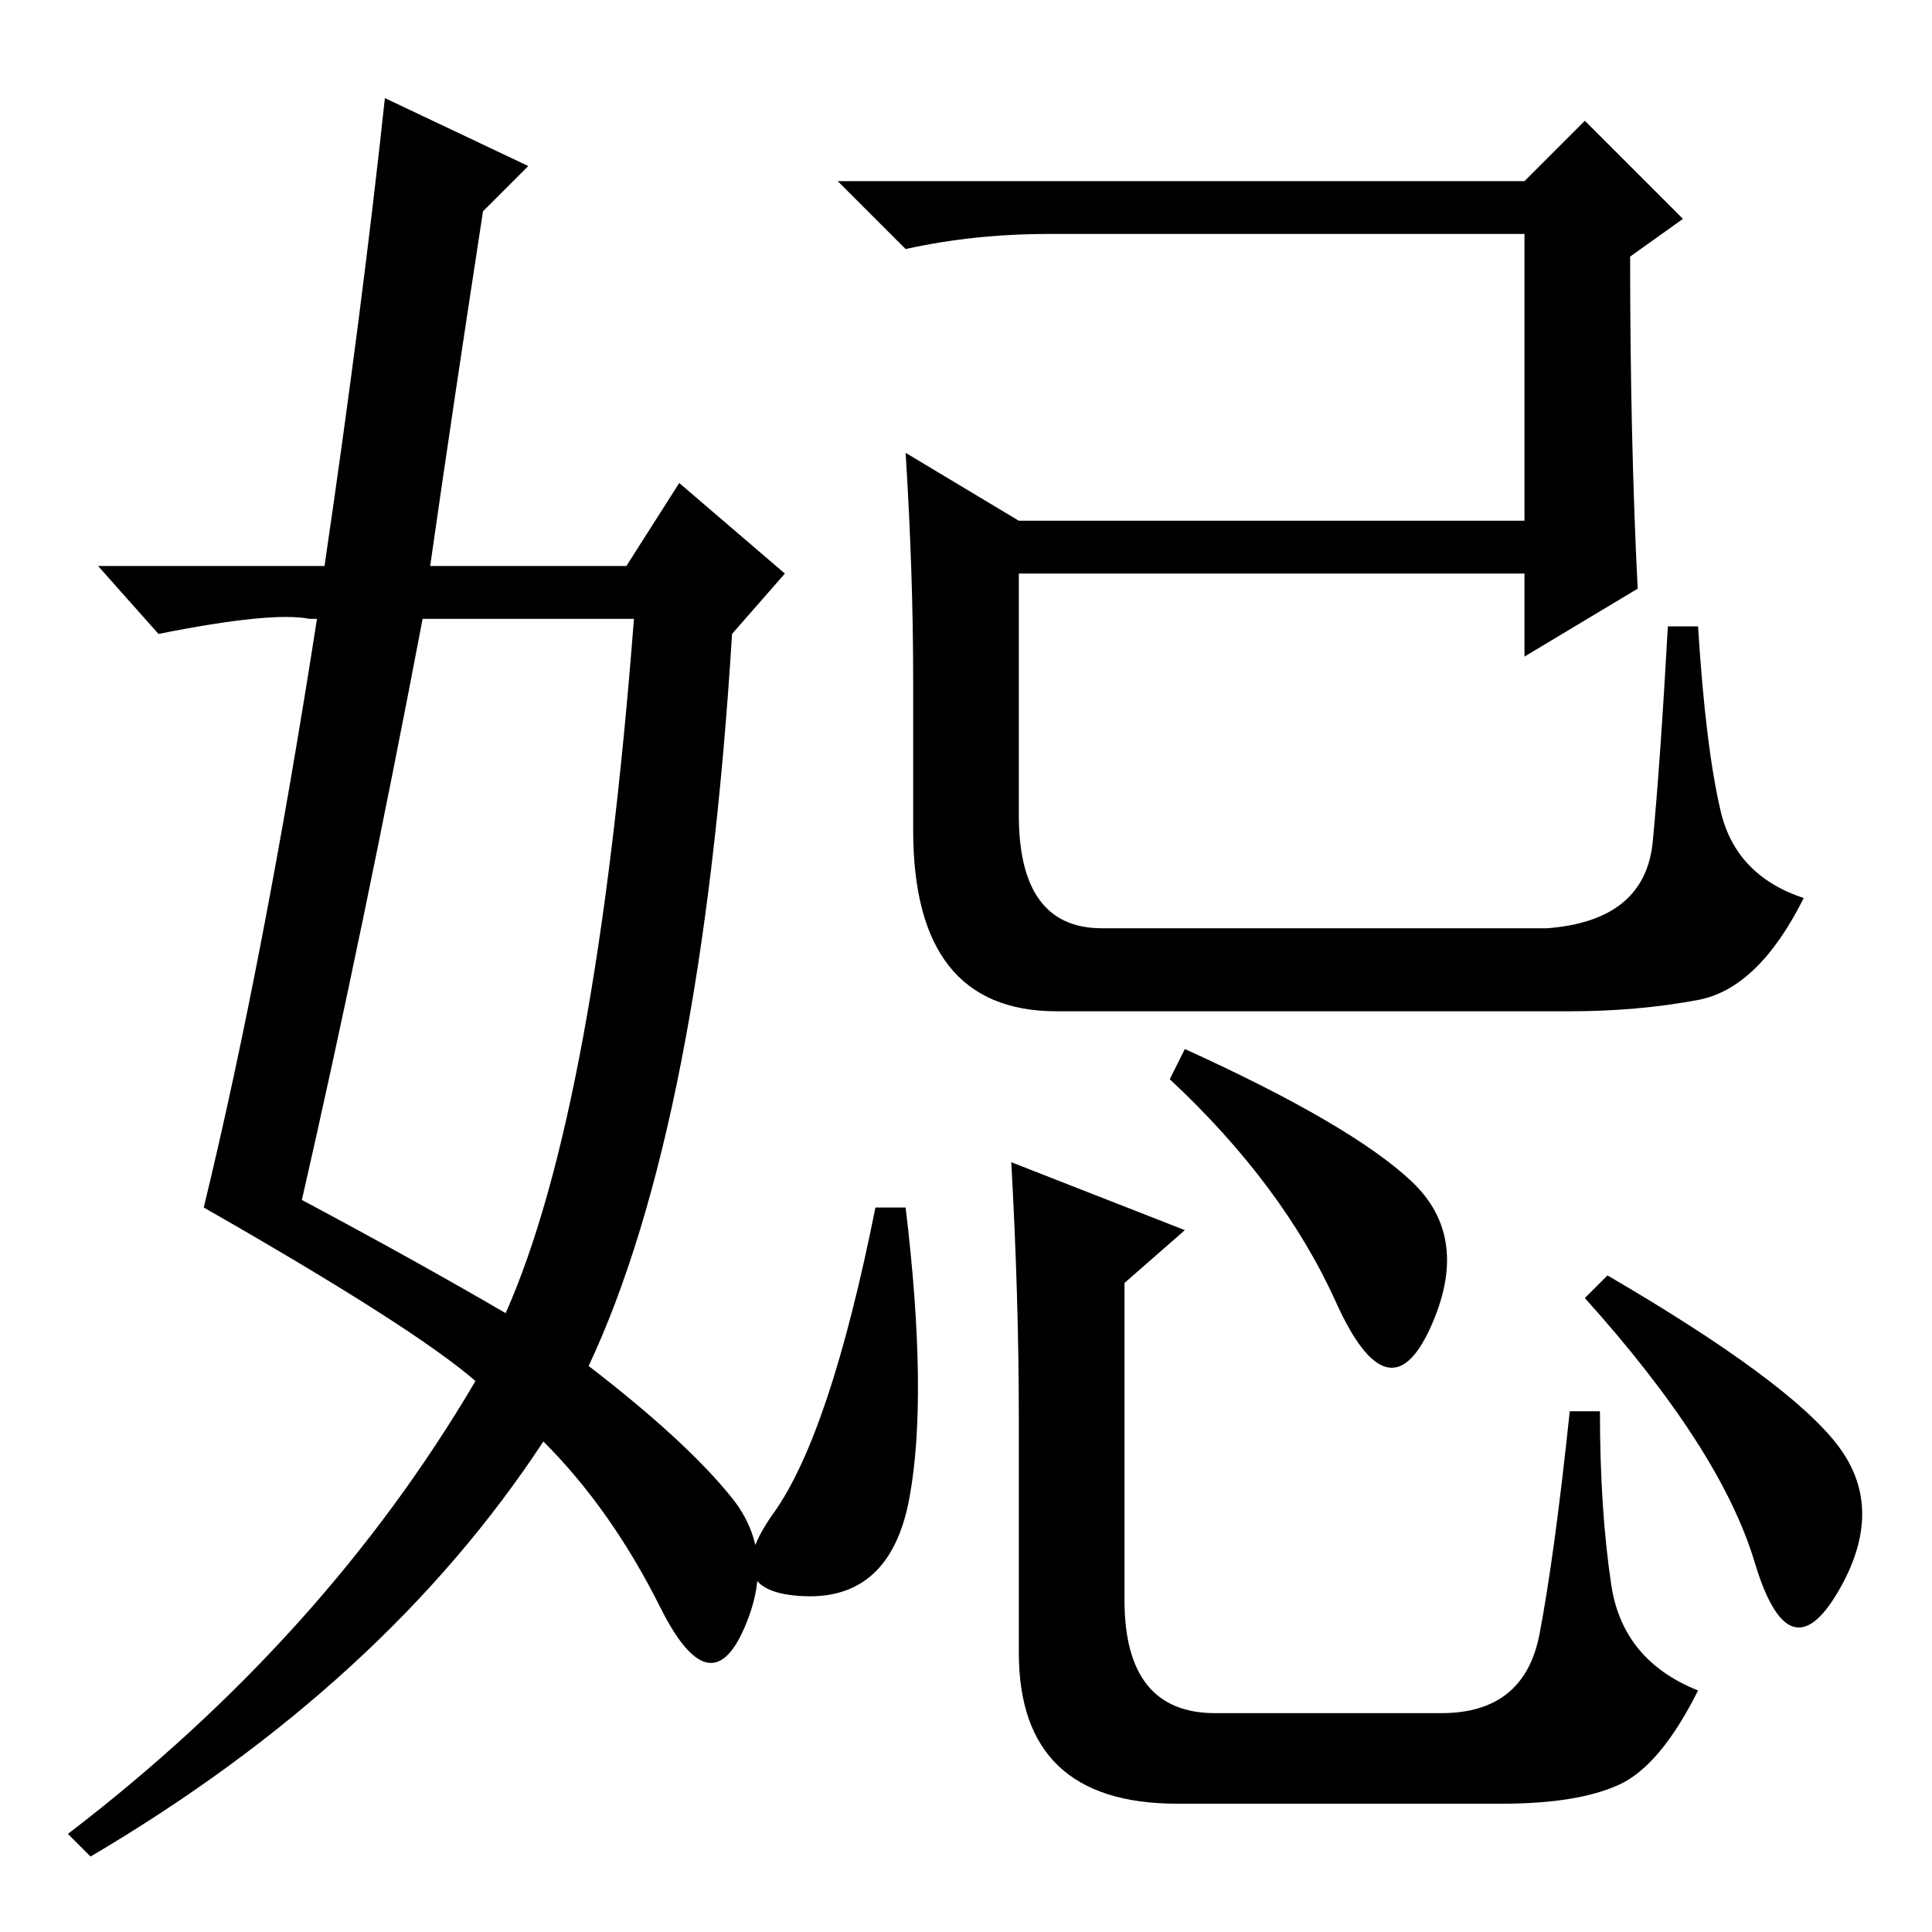 <?xml version="1.0" standalone="no"?>
<!DOCTYPE svg PUBLIC "-//W3C//DTD SVG 1.1//EN" "http://www.w3.org/Graphics/SVG/1.1/DTD/svg11.dtd" >
<svg xmlns="http://www.w3.org/2000/svg" xmlns:xlink="http://www.w3.org/1999/xlink" version="1.1" viewBox="0 -36 256 256">
  <g transform="matrix(1 0 0 -1 0 220)">
   <path fill="currentColor"
d="M120 196l15 -9h67v38h-63q-10 0 -19 -2l-9 9h91l8 8l13 -13l-7 -5q0 -24 1 -44l-15 -9v11h-67v-32q0 -15 11 -15h59q13 1 14 11.5t2 28.5h4q1 -16 3 -24.5t11 -11.5q-6 -12 -14 -13.5t-17 -1.5h-68q-19 0 -19 24v20q0 14 -1 30zM120 96q3 -25 0.5 -38.5t-14 -13t-4 11
t13.5 40.5h4zM157 117q22 -10 30 -17.5t2.5 -19.5t-12.5 3.5t-22 29.5zM213 87q24 -14 30.5 -22.5t0 -19.5t-11 4t-22.5 35zM134 102l23 -9l-8 -7v-42q0 -15 12 -15h30q11 0 13 10.5t4 29.5h4q0 -13 1.5 -23t11.5 -14q-5 -10 -10.5 -12.5t-15.5 -2.5h-43q-21 0 -21 20v31
q0 16 -1 34zM51 243l19 -9l-6 -6q-4 -26 -7 -47h26l7 11l14 -12l-7 -8q-4 -65 -19 -97q13 -10 19 -17.5t1.5 -17.5t-11 3t-15.5 22q-21 -32 -60 -55l-3 3q34 26 54 60q-8 7 -36 23q8 33 15 78h-1q-5 1 -20 -2l-8 9h30q5 34 8 62zM56 174q-8 -42 -16 -77q15 -8 27 -15
q12 27 17 92h-28z" />
  </g>

</svg>
